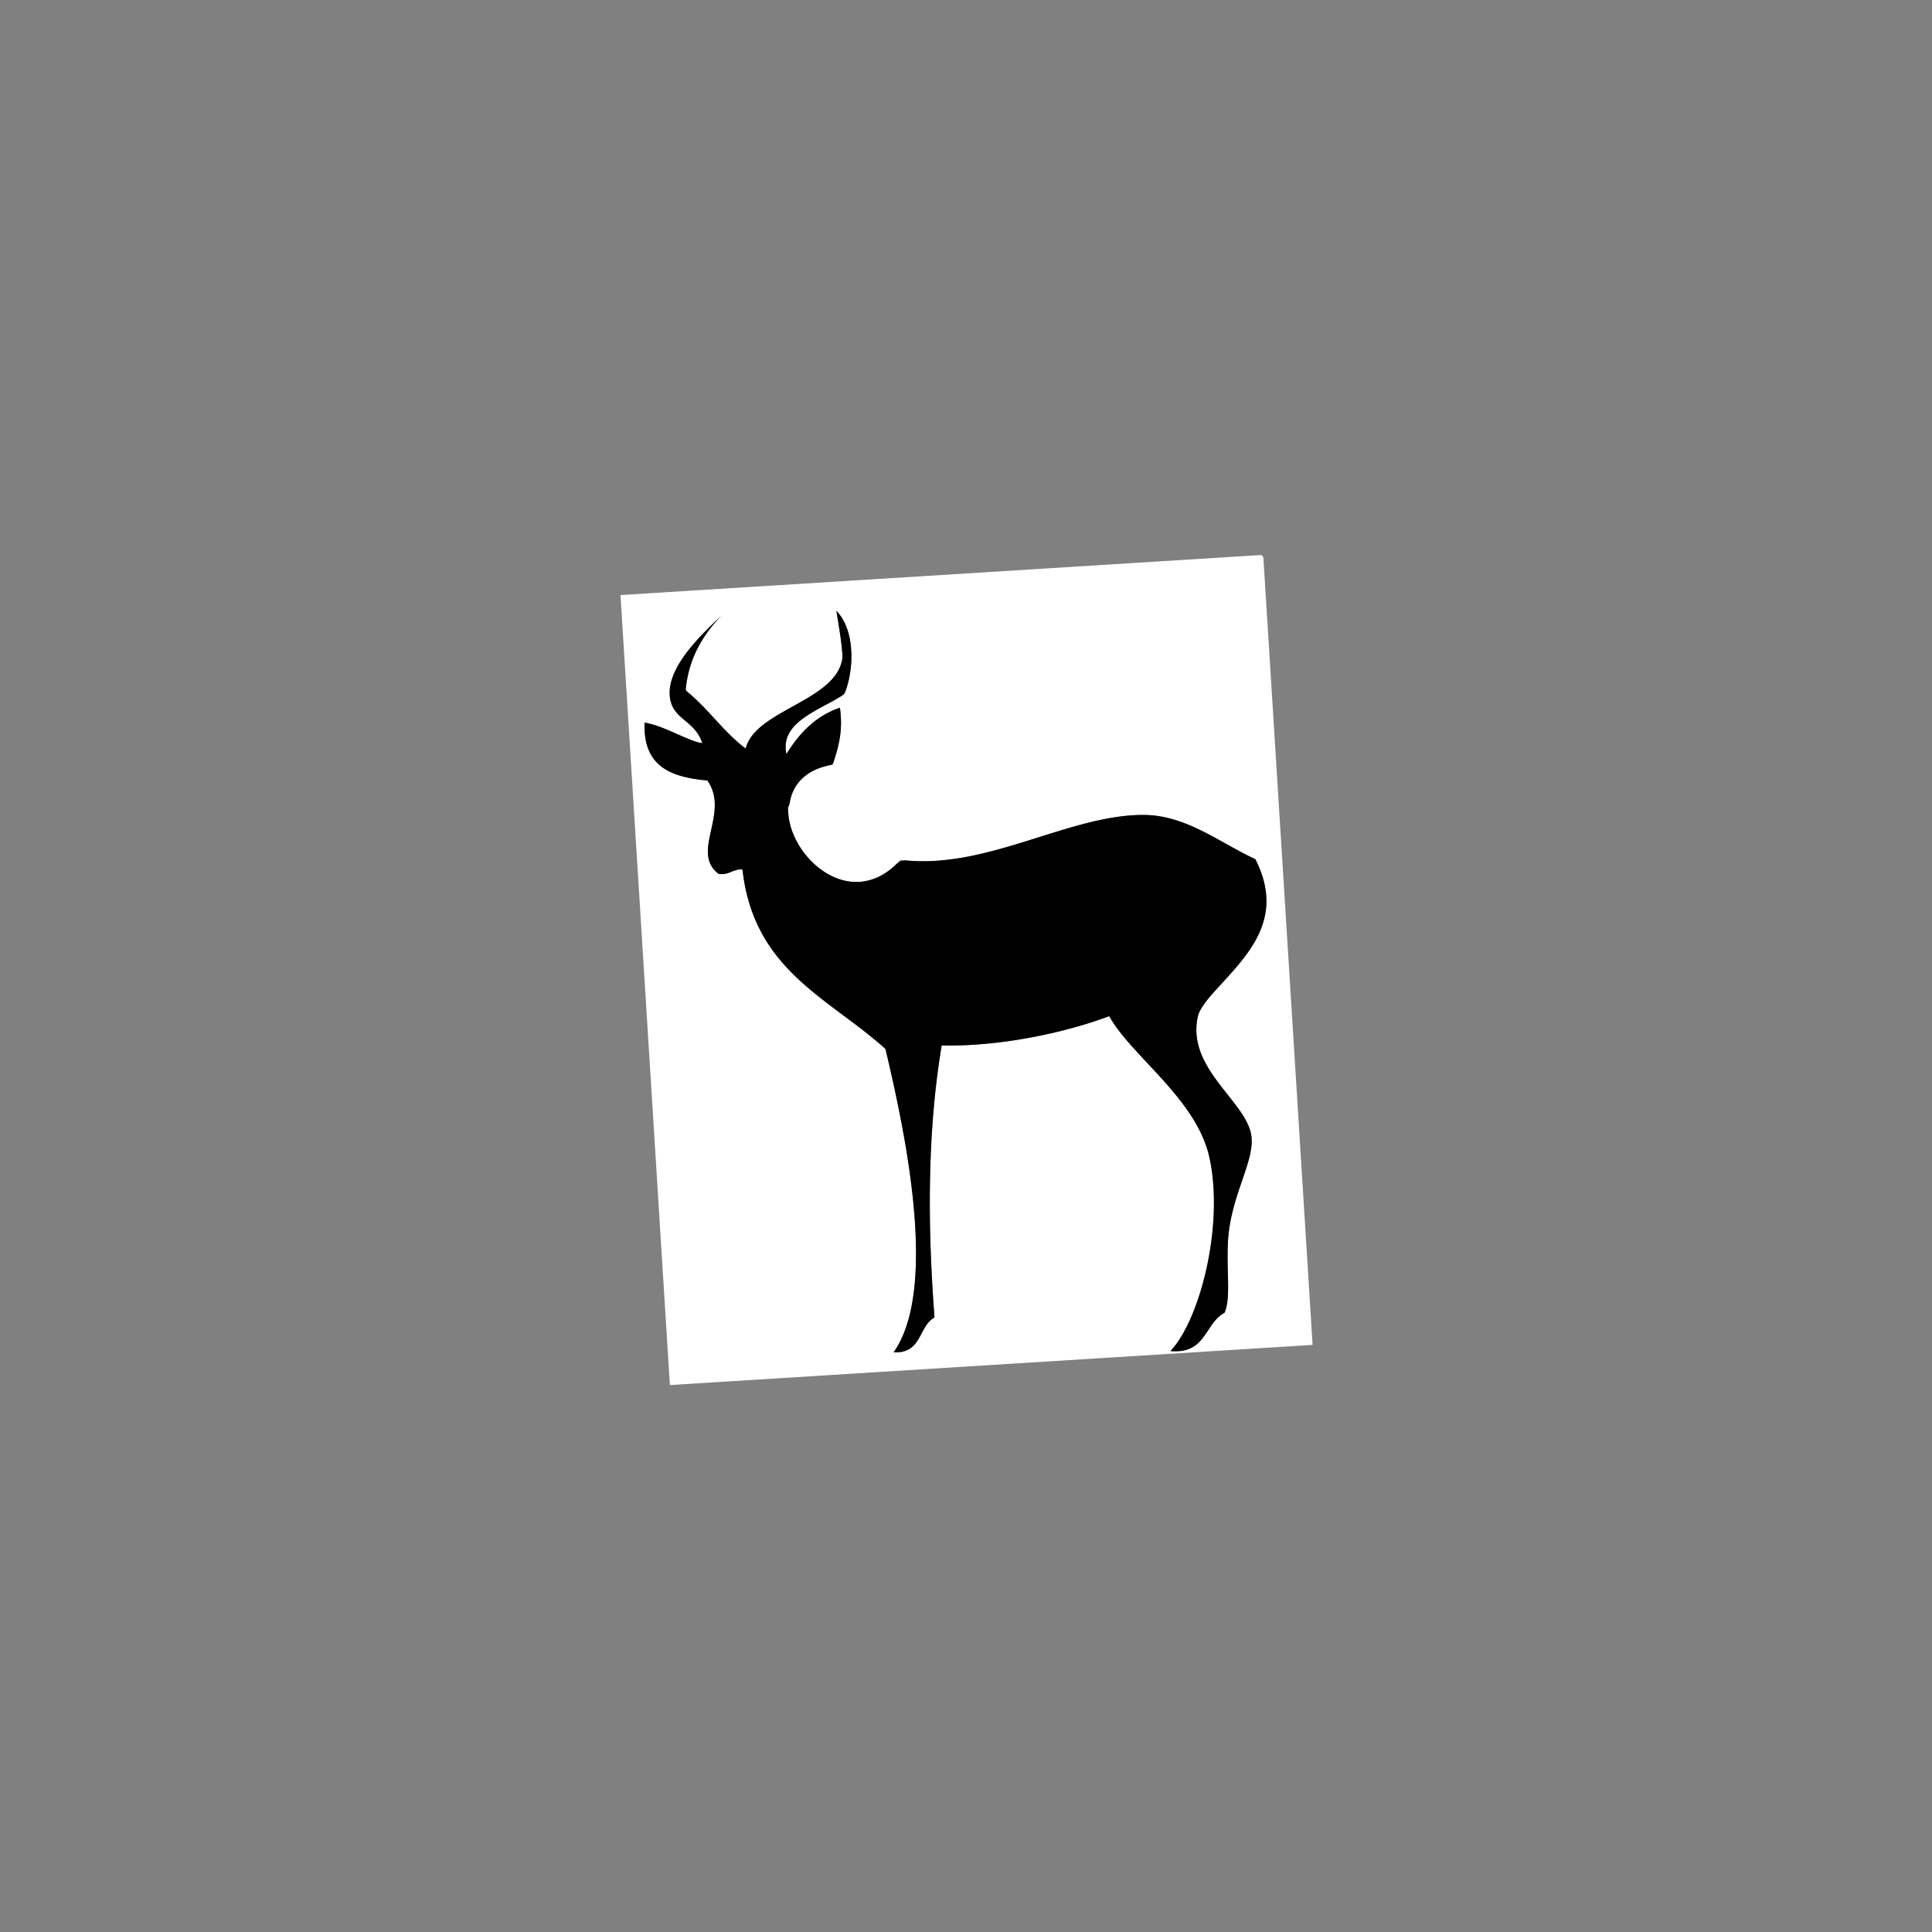 <svg xmlns="http://www.w3.org/2000/svg" xmlns:dc="http://dublincore.org/documents/dcmi-terms/" height="288" viewBox="0 0 288 288" width="288"><rect x="0" y="0" width="288" height="288" fill="#808080" stroke="none"/><g fill-rule="evenodd"><path d="M187.903 82.74l-95.408 5.965 7.363 117.764 95.808-5.99-7.288-116.566c-.001-.569-.005-1.135-.475-1.173zm-62.349 15.52c.218-1.317-1.083-8.136-.848-7.161 2.77 2.824 2.67 8.671 1.173 12.35-3.335 2.34-9.697 4.014-8.658 8.957 1.885-2.989 4.192-5.605 7.984-6.911.506 3.589-.272 6.046-1.072 8.483-15.466 2.716-.477 25.959 10.105 14.196 12.753 1.634 25.172-6.854 36.451-6.688 6.247.093 11.295 4.237 16.442 6.586 4.879 9.569-2.143 15.152-6.735 20.459-.526.607-1.605 1.977-1.821 2.919-1.76 7.676 6.87 12.498 7.909 17.54.787 3.822-2.982 8.978-3.418 15.843-.287 4.525.462 8.592-.523 10.854-3.017 1.613-2.69 6.176-8.059 5.714 4.466-4.778 7.994-18.833 5.813-28.817-1.919-8.784-11.589-15.072-14.945-21.107-6.822 2.555-16.462 4.553-24.975 4.367-2.026 12.042-2.212 25.708-1.072 40.543-2.442 1.366-1.841 5.417-6.088 5.19 6.601-9.396 1.883-32.165-1.224-45.21-8.305-7.544-19.627-11.668-21.308-26.721-1.558-.117-1.904.834-3.568.624-4.254-3.267 1.753-9.065-1.672-13.922-5.231-.483-9.61-1.932-9.356-8.632 3.067.518 6.564 2.814 8.607 3.069-1.185-3.559-4.438-3.418-4.84-6.911-.542-4.711 5.535-9.99 7.66-12.101-2.712 2.888-4.862 6.271-5.314 11.153 3.278 2.555 5.614 6.177 8.958 8.657 1.412-5.714 13.359-7.056 14.394-13.323z" fill="#fff"/><path d="M111.158 111.583c-3.288-2.439-5.602-5.982-8.795-8.529-.054-.043-.147-.29-.139-.37.5-4.752 2.624-8.07 5.291-10.911-2.125 2.111-8.202 7.39-7.66 12.101.402 3.493 3.656 3.352 4.84 6.911-2.043-.255-5.54-2.551-8.607-3.069-.254 6.7 4.125 8.149 9.356 8.632 3.425 4.857-2.583 10.655 1.672 13.922 1.192.151 1.708-.295 2.479-.517.098-.028.199-.052.307-.071.051-.074.222-.113.301-.121.168-.016.297-.031.481.085 1.68 15.052 13.003 19.177 21.308 26.721 3.107 13.045 7.825 35.814 1.224 45.21 4.247.227 3.646-3.824 6.088-5.19-1.14-14.835-.955-28.501 1.072-40.543 8.513.186 18.153-1.813 24.975-4.367 3.356 6.035 13.026 12.323 14.945 21.107 2.182 9.984-1.347 24.039-5.813 28.817 5.368.462 5.042-4.101 8.059-5.714.985-2.262.236-6.328.523-10.854.436-6.865 4.205-12.021 3.418-15.843-1.039-5.042-9.669-9.864-7.909-17.54.216-.942 1.295-2.312 1.821-2.919 4.593-5.308 11.614-10.89 6.735-20.459-5.147-2.35-10.195-6.494-16.442-6.586-11.033-.164-23.157 7.956-35.618 6.78-.191-.018-.631.07-.925.167-.131.044-.472.331-.573.428-6.705 6.445-14.845-.284-15.953-6.705a8.614 8.614 0 0 1-.115-1.002 5.469 5.469 0 0 1 0-.849c.207-.277.244-.836.34-1.214.598-2.345 2.376-4.388 6.144-5.089.048-.009.217-.245.253-.354.759-2.332 1.448-4.726.964-8.154-3.792 1.306-6.099 3.922-7.984 6.911-1.014-4.823 5.019-6.534 8.41-8.788.084-.056.362-.458.416-.608 1.333-3.69 1.32-9.197-1.341-11.911-.235-.975 1.066 5.844.848 7.161-1.035 6.268-12.982 7.61-14.396 13.324z"/></g></svg>